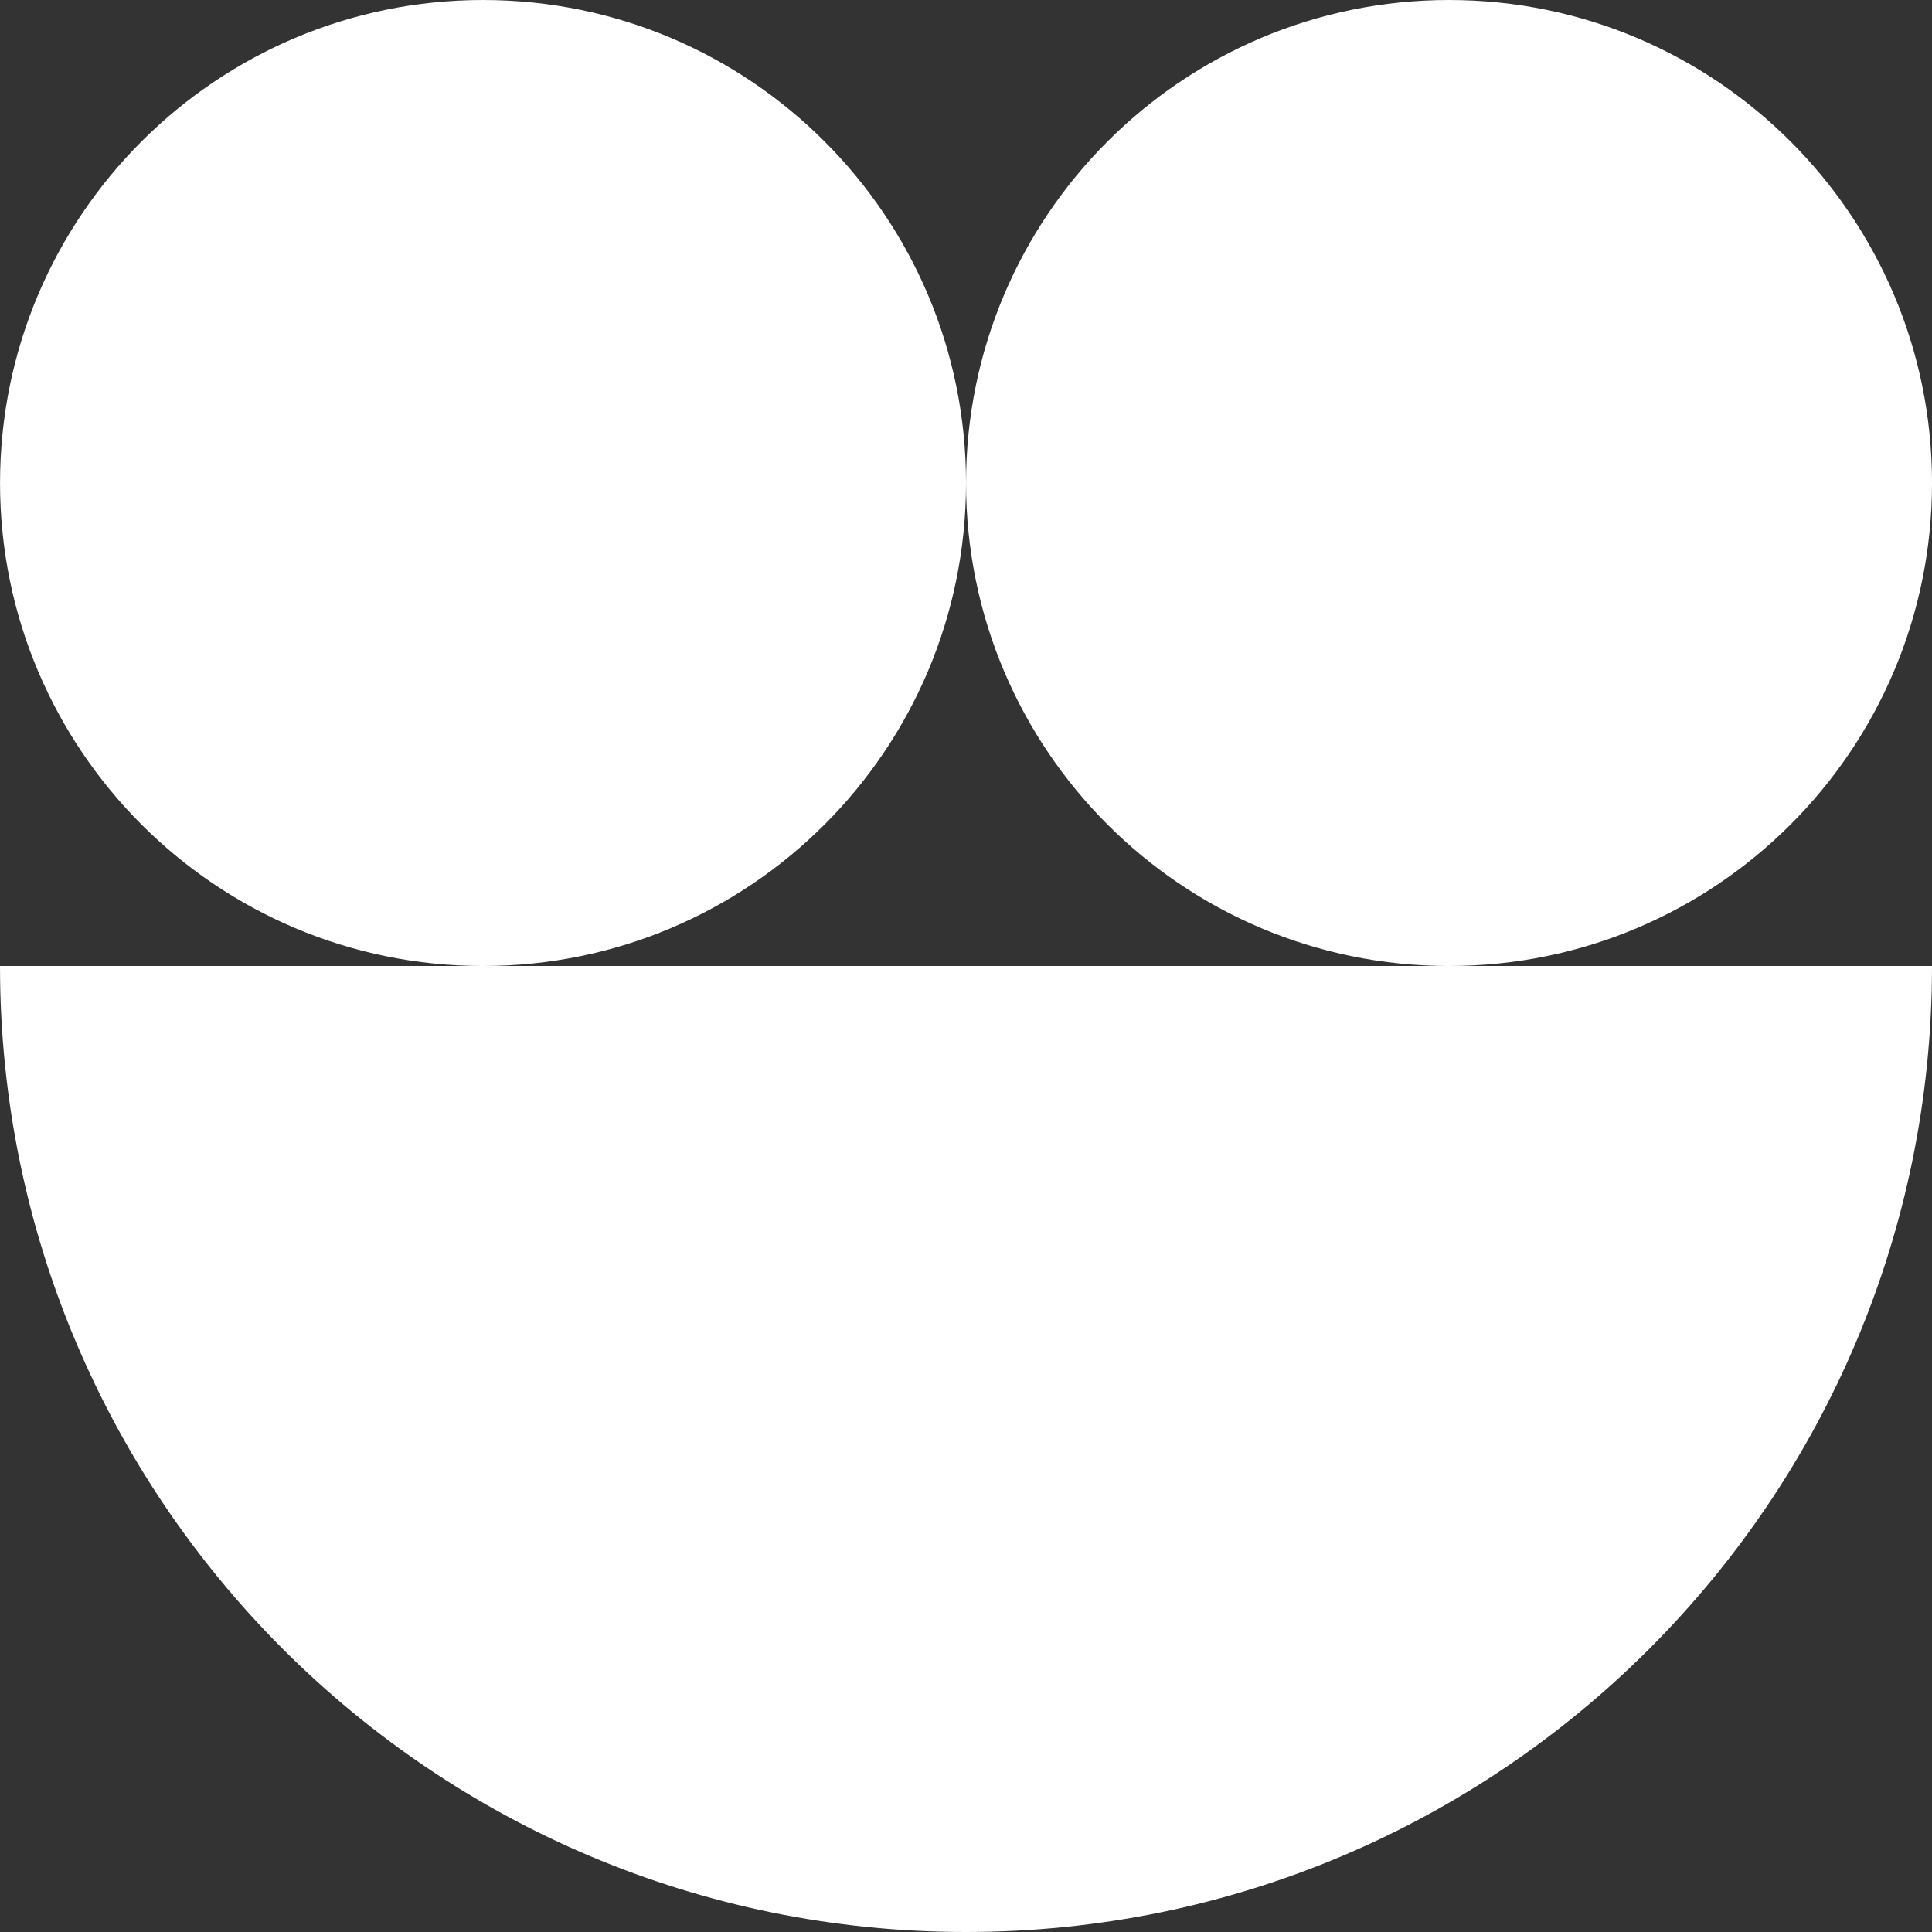 <svg width="121" height="121" viewBox="0 0 121 121" fill="none" xmlns="http://www.w3.org/2000/svg">
<rect x="0" y="0" width="121" height="121" fill="#333333" stroke="none"/>
<path d="M60.501 30.25C60.501 46.957 46.958 60.501 30.252 60.501C13.545 60.501 0.002 46.957 0.002 30.25C0.002 13.543 13.545 0 30.252 0C46.958 0 60.501 13.543 60.501 30.25Z" fill="white"/>
<path d="M121.001 30.25C121.001 46.957 107.458 60.501 90.752 60.501C74.045 60.501 60.502 46.957 60.502 30.25C60.502 13.543 74.045 0 90.752 0C107.458 0 121.001 13.543 121.001 30.25Z" fill="white"/>
<path d="M121 60.5C121 93.913 93.913 121 60.5 121C27.087 121 0 93.914 0 60.5H121Z" fill="white"/>
</svg>
